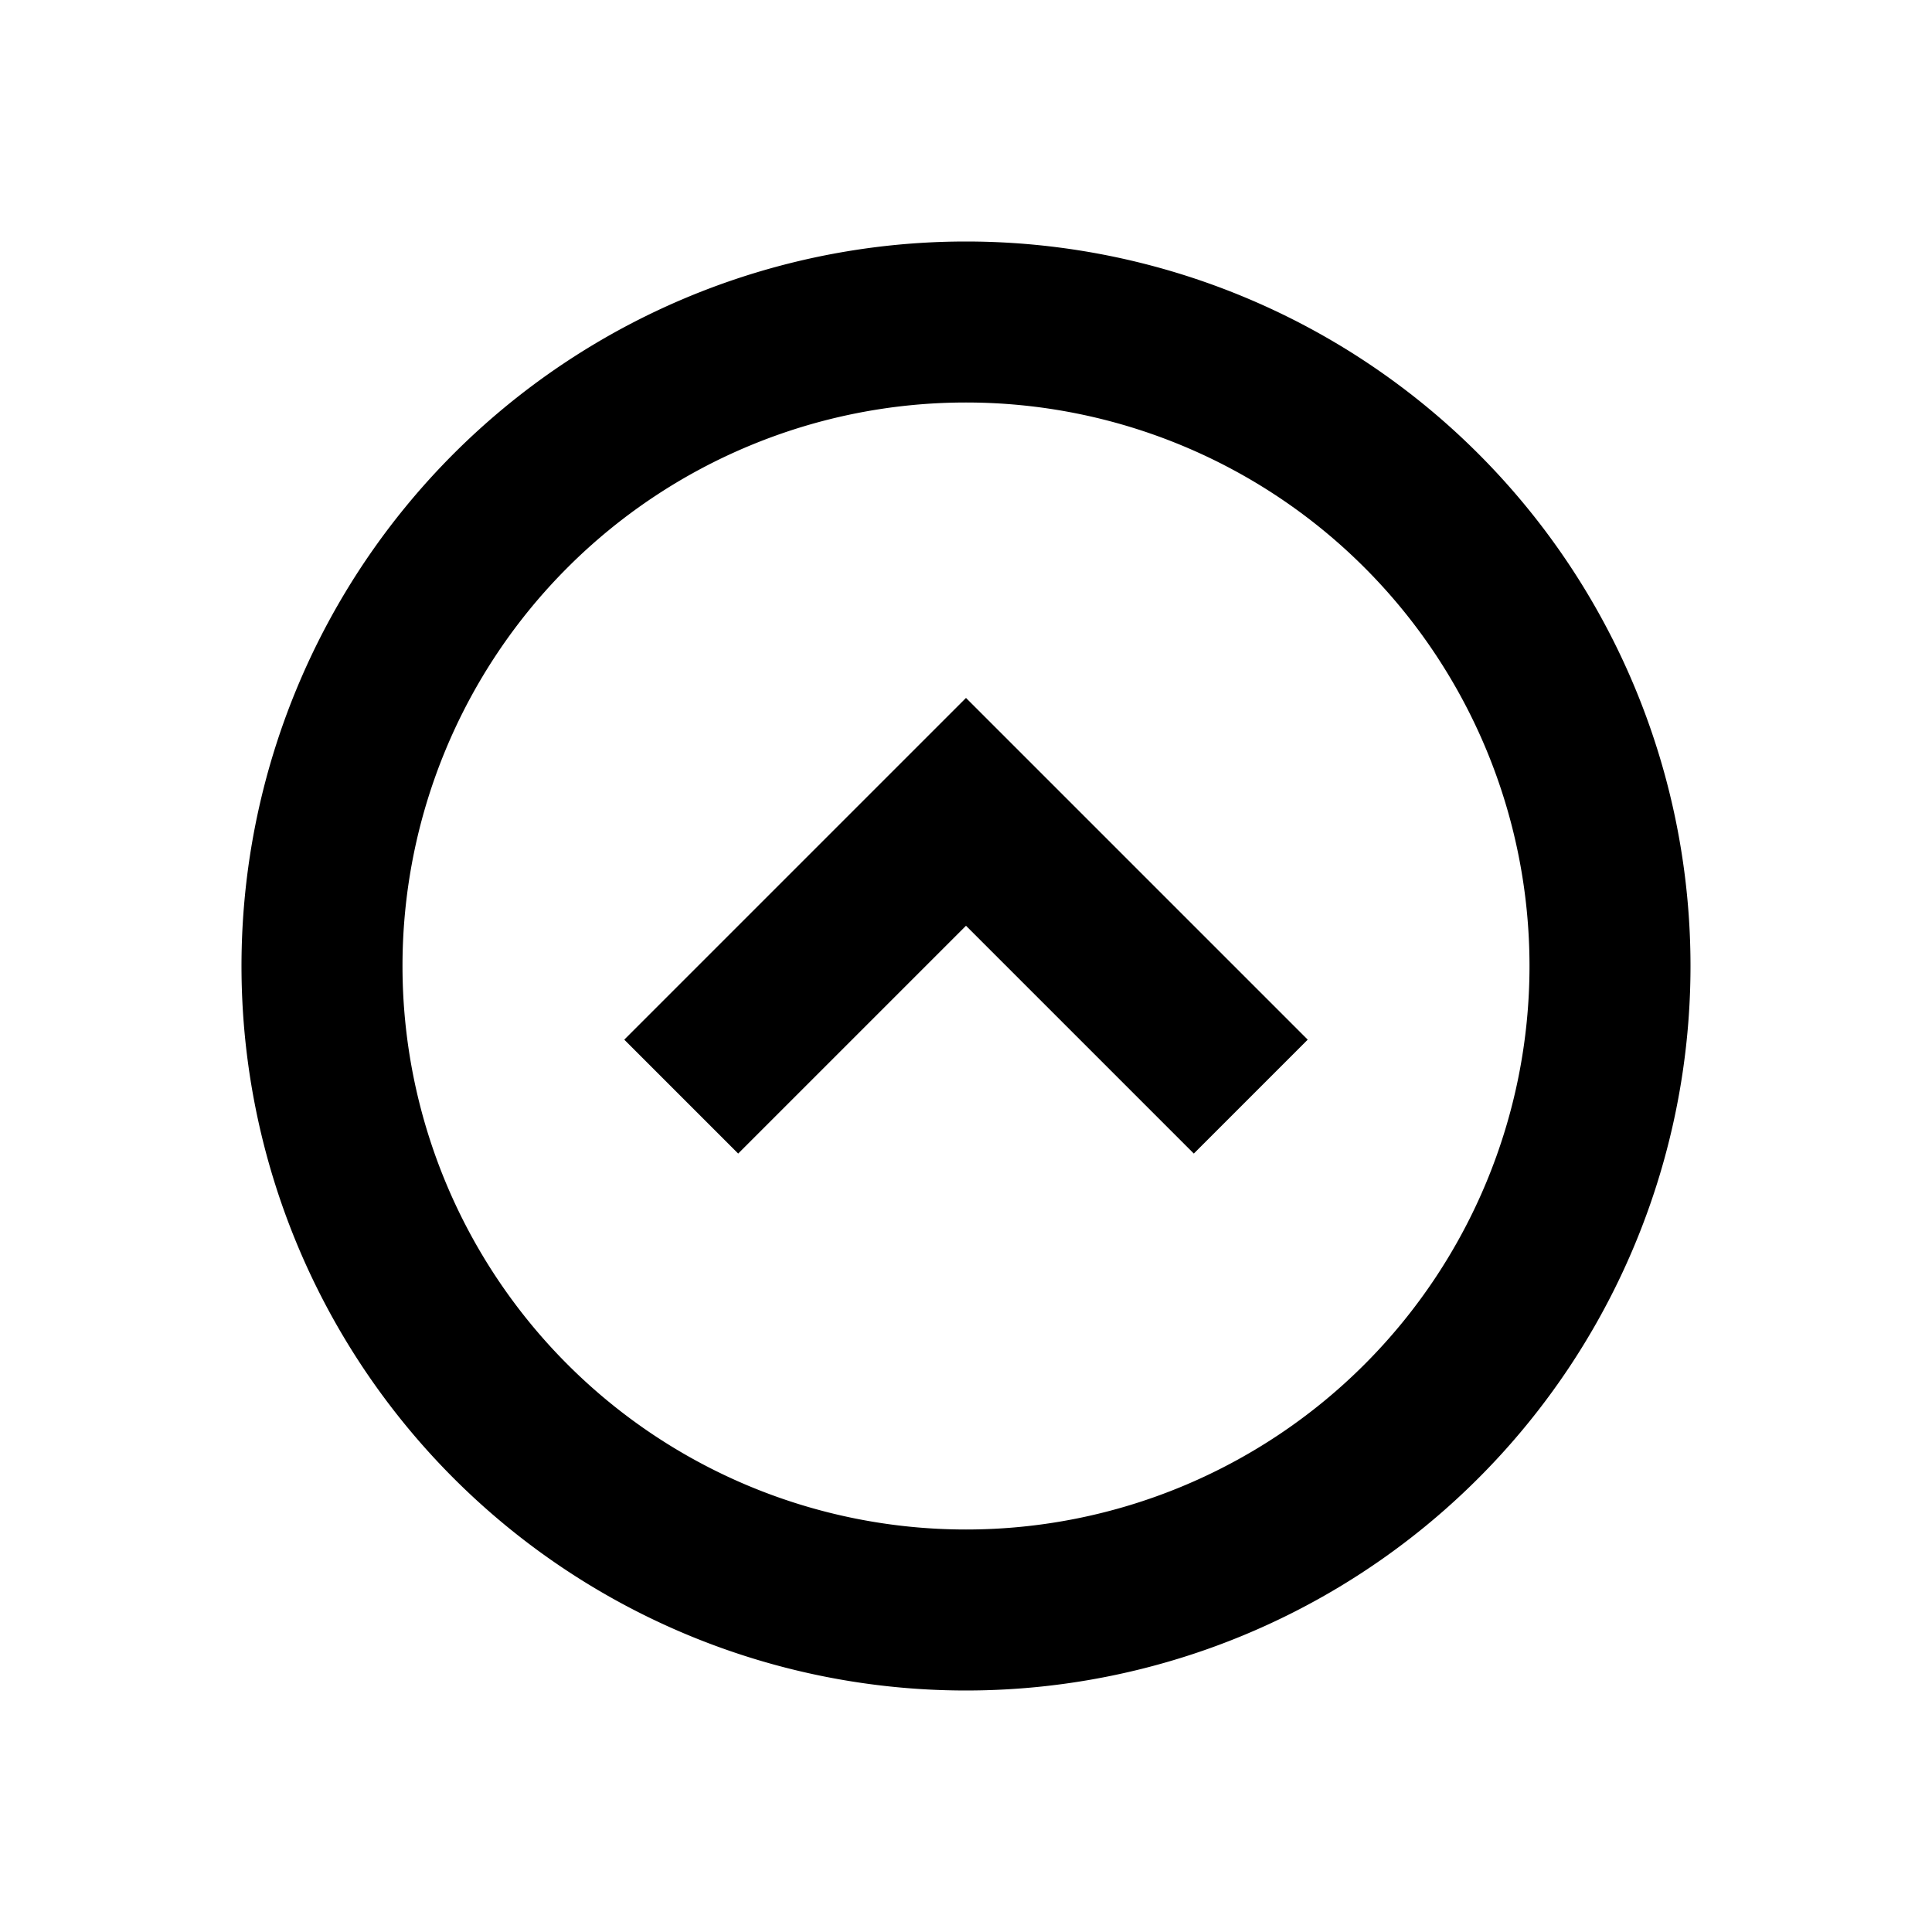 <svg xmlns="http://www.w3.org/2000/svg" viewBox="0 0 48 48"><path d="M24,10A14,14,0,1,1,10,24,14,14,0,0,1,24,10m0-4A18,18,0,1,0,42,24,18,18,0,0,0,24,6Zm8.49,19.83-5.66-5.66L24,17.34l-2.83,2.83-5.66,5.66,2.83,2.83L24,23l5.66,5.66Z"/><rect width="48" height="48" style="fill:none"/></svg>
